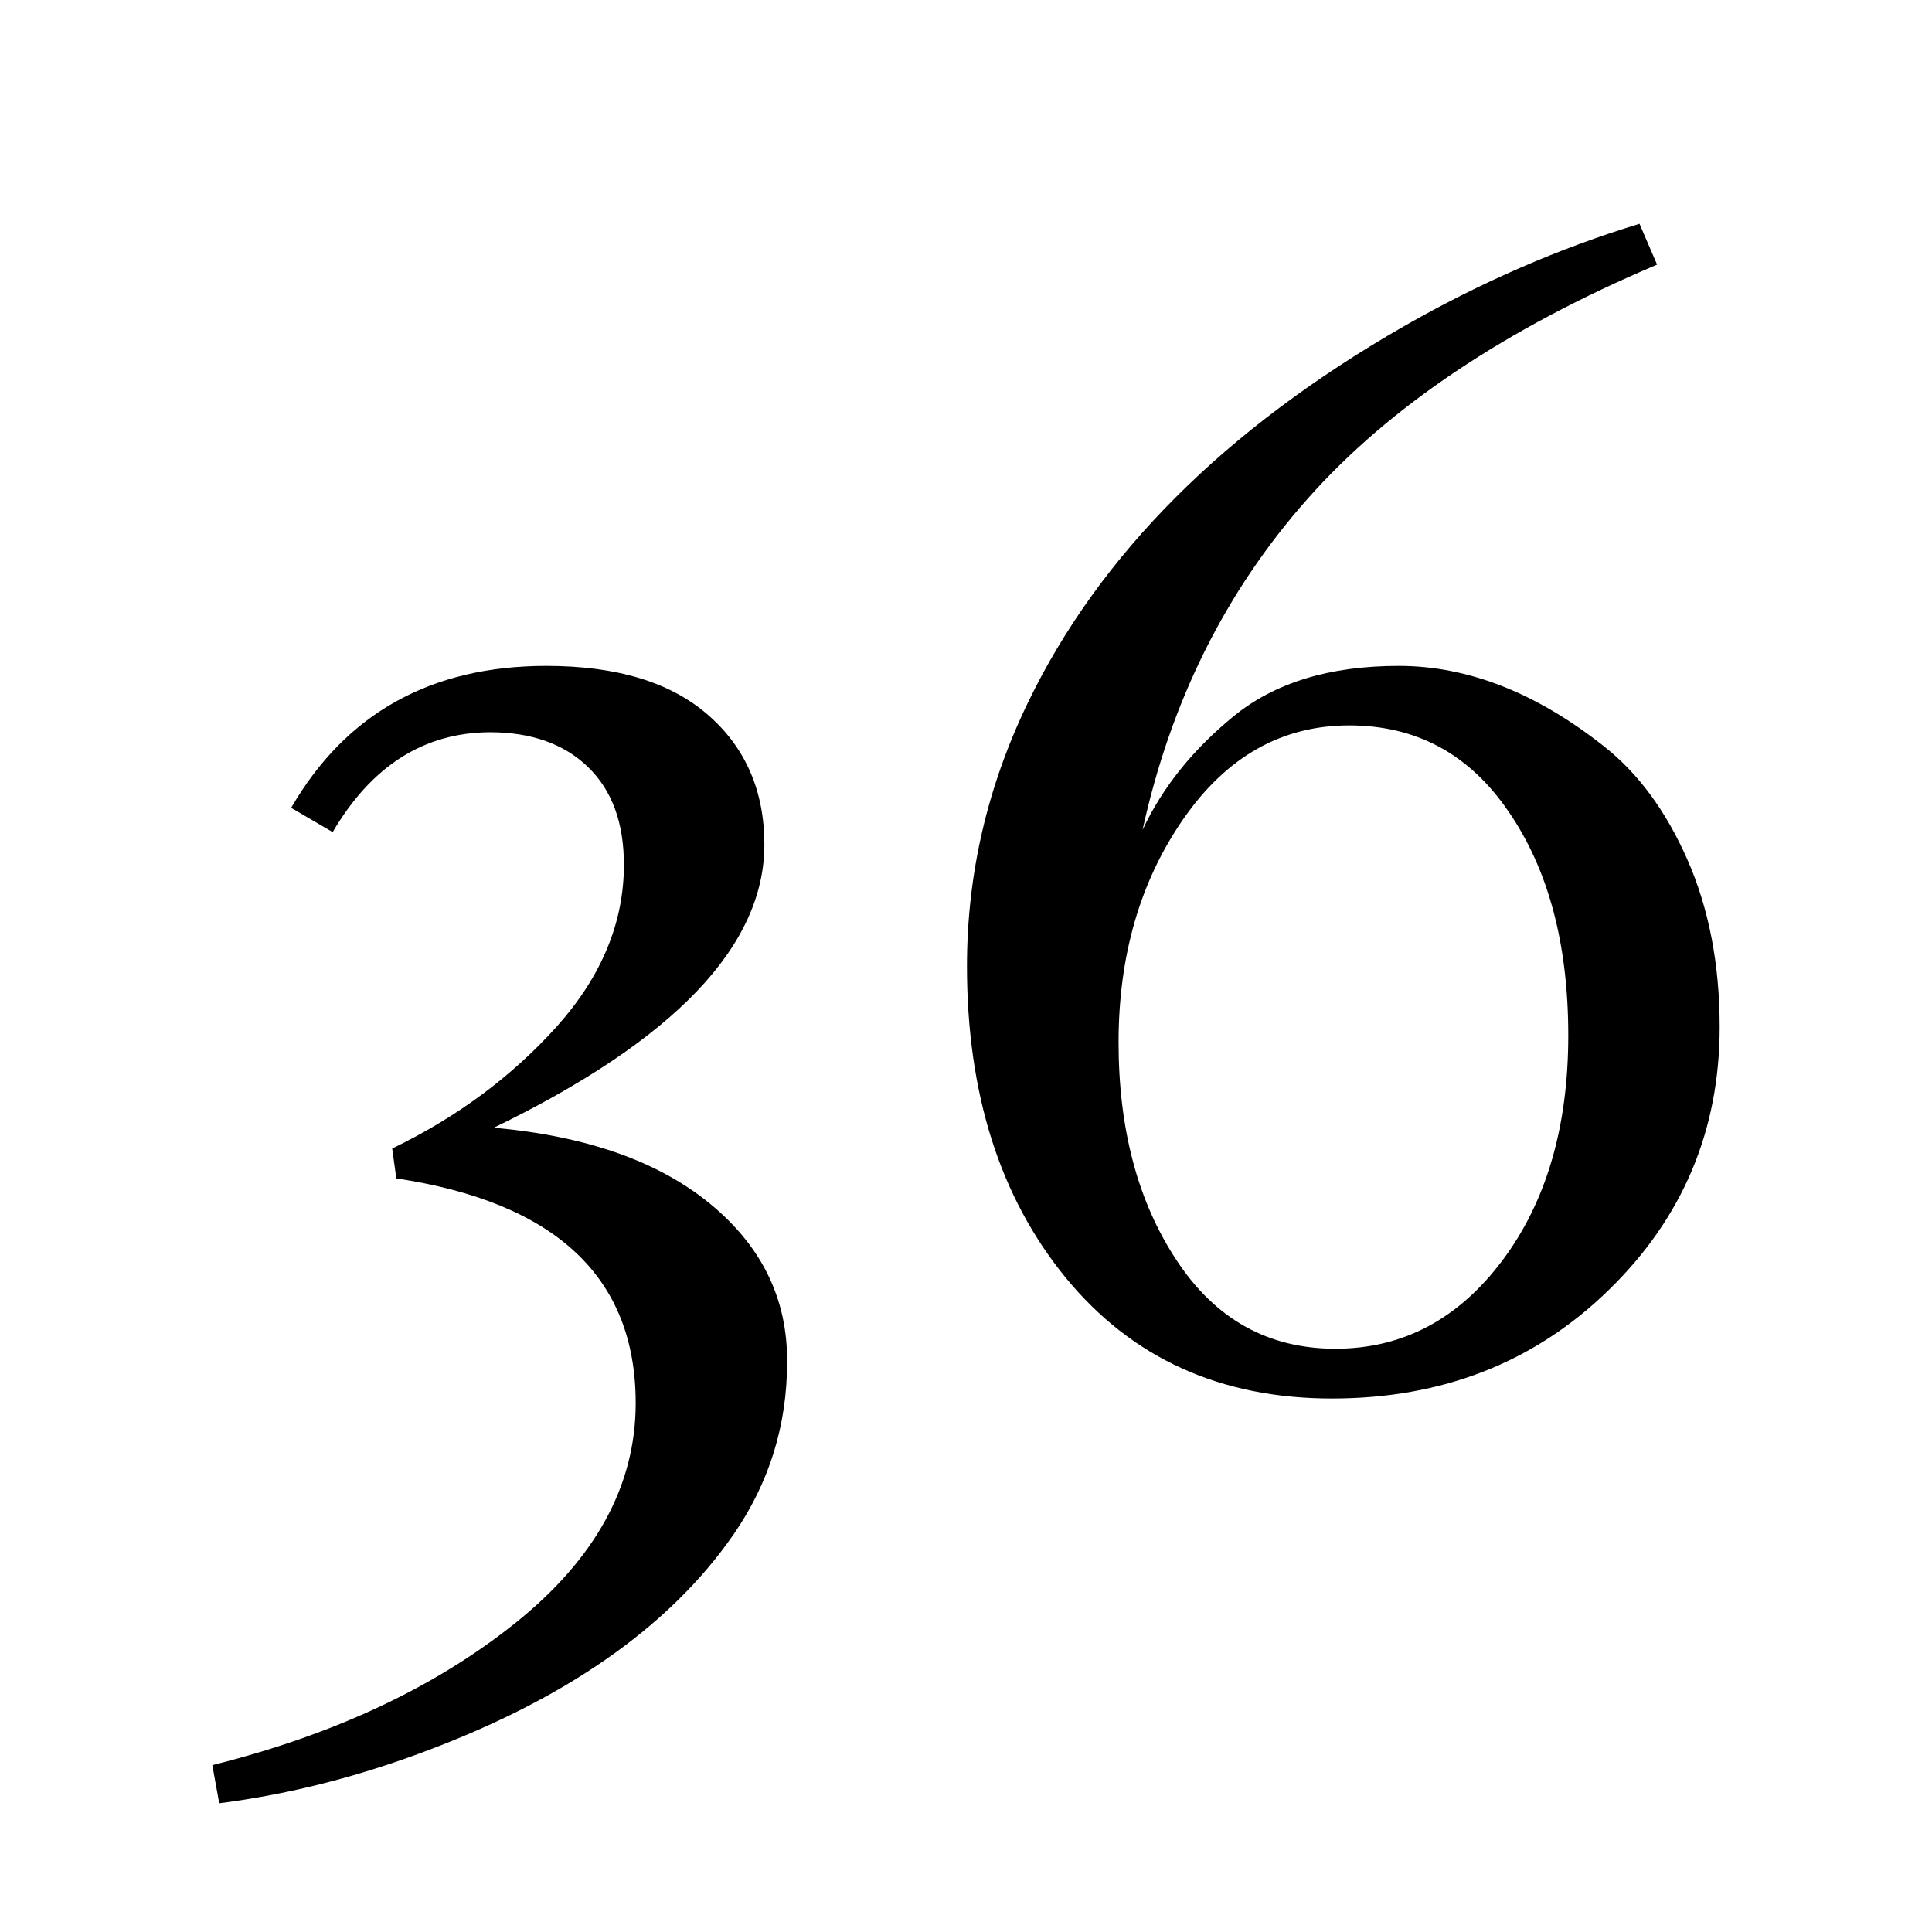 <?xml version="1.0" encoding="utf-8"?>
<!-- Generator: Adobe Illustrator 16.0.0, SVG Export Plug-In . SVG Version: 6.00 Build 0)  -->
<!DOCTYPE svg PUBLIC "-//W3C//DTD SVG 1.1//EN" "http://www.w3.org/Graphics/SVG/1.1/DTD/svg11.dtd">
<svg version="1.1" id="Layer_1" xmlns="http://www.w3.org/2000/svg" xmlns:xlink="http://www.w3.org/1999/xlink" x="0px" y="0px"
	 width="30px" height="30px" viewBox="0 0 30 30" enable-background="new 0 0 30 30" xml:space="preserve">
<g>
	<rect fill="#FFFFFF" width="30" height="30"/>
	<g>
		<path d="M8.484,10.34c1.094,0,1.93,0.254,2.512,0.763c0.582,0.508,0.873,1.18,0.873,2.013c0,1.573-1.4,3.037-4.201,4.395
			c1.439,0.129,2.561,0.524,3.363,1.185c0.801,0.66,1.199,1.479,1.191,2.455c0,0.977-0.275,1.867-0.828,2.671
			c-1.008,1.458-2.662,2.603-4.961,3.435c-1.01,0.367-2.02,0.615-3.029,0.744l-0.107-0.592c1.891-0.473,3.459-1.209,4.705-2.207
			s1.869-2.137,1.869-3.414c0-1.953-1.24-3.117-3.717-3.49L6.09,17.834c1.01-0.488,1.861-1.121,2.557-1.896
			c0.693-0.775,1.041-1.612,1.041-2.51c0-0.653-0.186-1.16-0.559-1.519c-0.371-0.359-0.881-0.539-1.525-0.539
			c-1.023,0.007-1.836,0.524-2.438,1.551l-0.645-0.377C5.373,11.075,6.695,10.34,8.484,10.34z"/>
		<path d="M26.703,15.947c0,1.605-0.574,2.969-1.727,4.088c-1.15,1.121-2.582,1.681-4.293,1.681c-1.73,0-3.107-0.624-4.133-1.874
			c-1.023-1.249-1.535-2.862-1.535-4.84c0-1.425,0.316-2.789,0.947-4.093c1.111-2.299,3.057-4.247,5.84-5.844
			c1.189-0.68,2.408-1.21,3.656-1.59l0.273,0.634c-2.352,0.996-4.164,2.209-5.432,3.642c-1.27,1.433-2.121,3.144-2.557,5.135
			c0.307-0.657,0.779-1.246,1.416-1.766s1.49-0.78,2.562-0.78s2.137,0.417,3.189,1.251c0.529,0.417,0.961,1.003,1.293,1.758
			S26.703,14.97,26.703,15.947z M20.951,11.264c-1.045,0-1.902,0.483-2.574,1.45s-1.008,2.124-1.008,3.47
			c0,1.347,0.299,2.475,0.9,3.384c0.602,0.917,1.424,1.375,2.467,1.375c1.045,0,1.91-0.458,2.596-1.375
			c0.68-0.909,1.02-2.073,1.02-3.491s-0.309-2.574-0.924-3.47C22.82,11.711,21.994,11.264,20.951,11.264z"/>
	</g>
</g>
</svg>
